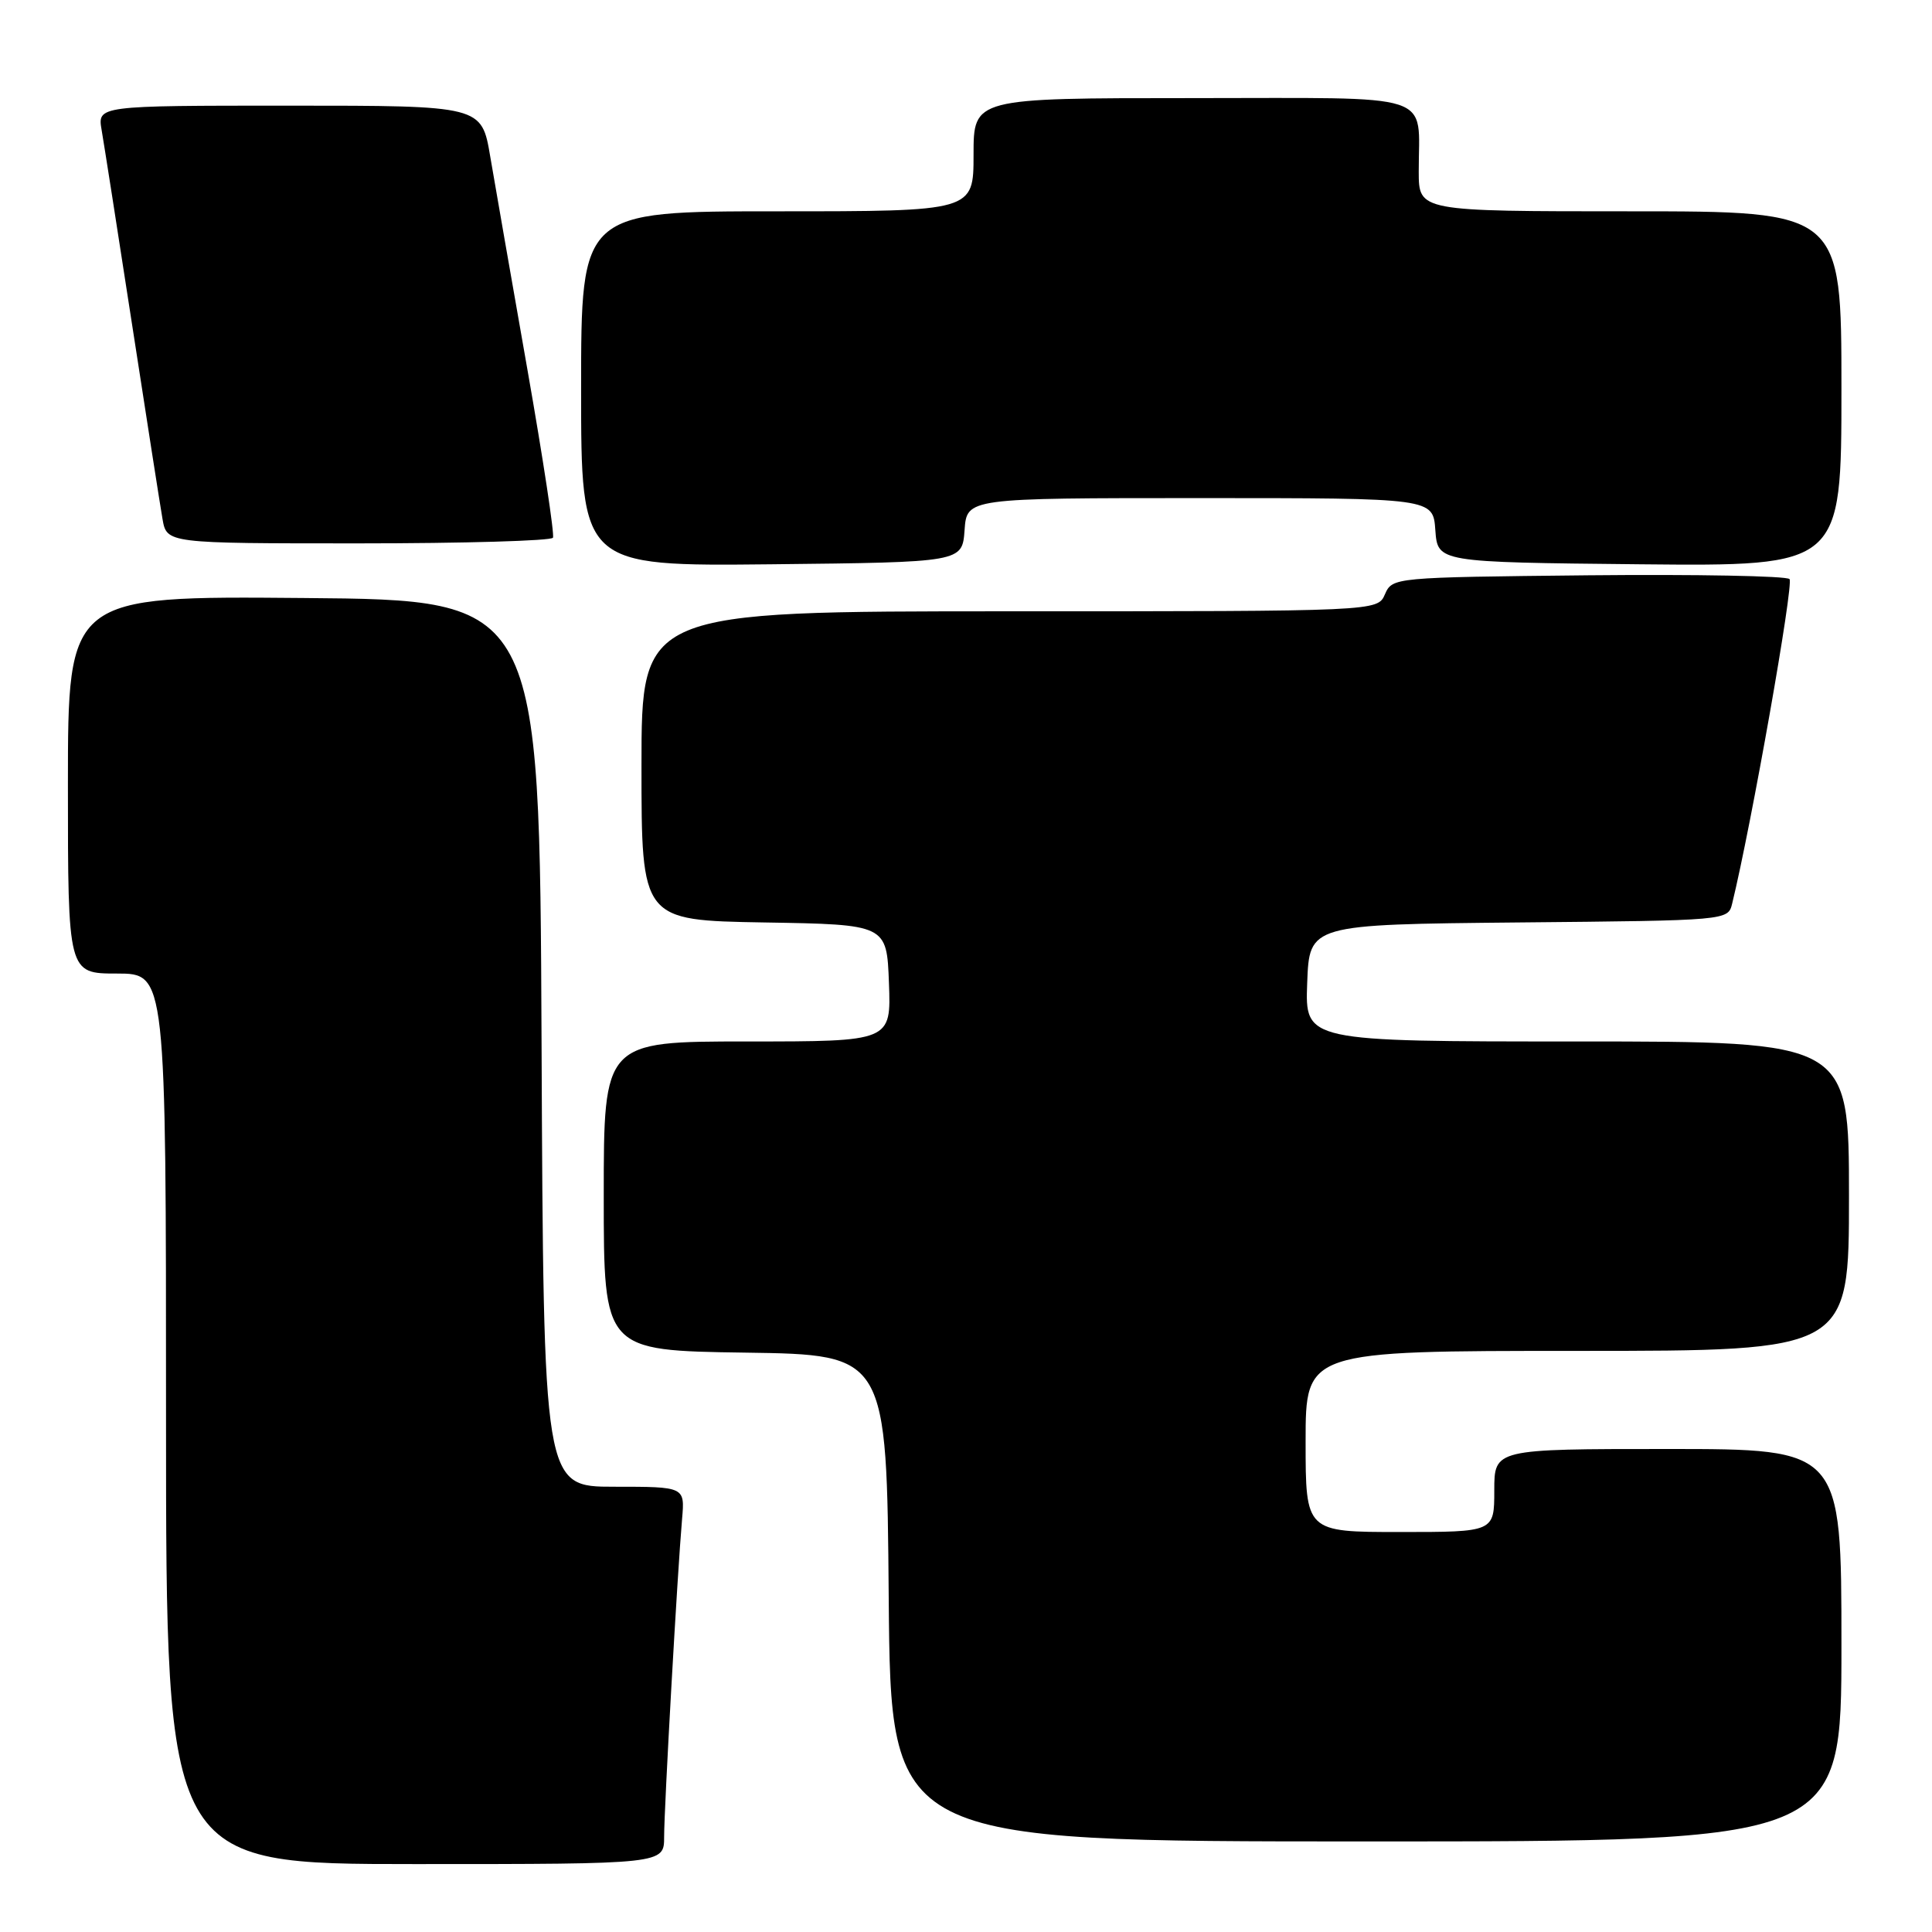 <?xml version="1.0" encoding="UTF-8" standalone="no"?>
<!DOCTYPE svg PUBLIC "-//W3C//DTD SVG 1.1//EN" "http://www.w3.org/Graphics/SVG/1.1/DTD/svg11.dtd" >
<svg xmlns="http://www.w3.org/2000/svg" xmlns:xlink="http://www.w3.org/1999/xlink" version="1.1" viewBox="0 0 256 256">
 <g >
 <path fill="currentColor"
d=" M 88.00 243.40 C 88.00 239.52 89.77 208.24 90.38 201.25 C 90.75 197.00 90.75 197.00 81.39 197.00 C 72.02 197.00 72.02 197.00 71.76 138.25 C 71.50 79.50 71.50 79.50 40.25 79.24 C 9.00 78.97 9.00 78.97 9.00 103.99 C 9.00 129.00 9.00 129.00 15.50 129.00 C 22.00 129.00 22.00 129.00 22.00 188.00 C 22.00 247.00 22.00 247.00 55.00 247.00 C 88.00 247.00 88.00 247.00 88.00 243.40 Z  M 244.00 218.00 C 244.00 192.00 244.00 192.00 221.00 192.00 C 198.00 192.00 198.00 192.00 198.00 197.50 C 198.00 203.00 198.00 203.00 185.50 203.00 C 173.00 203.00 173.00 203.00 173.00 191.00 C 173.00 179.00 173.00 179.00 209.00 179.00 C 245.00 179.00 245.00 179.00 245.00 158.50 C 245.00 138.00 245.00 138.00 208.96 138.00 C 172.92 138.00 172.92 138.00 173.21 130.25 C 173.50 122.50 173.50 122.50 201.23 122.23 C 228.97 121.97 228.97 121.97 229.52 119.73 C 232.05 109.41 237.72 77.34 237.12 76.73 C 236.71 76.31 224.70 76.09 210.43 76.23 C 184.62 76.50 184.50 76.51 183.51 78.75 C 182.53 81.00 182.53 81.00 133.76 81.00 C 85.00 81.00 85.00 81.00 85.00 101.48 C 85.00 121.95 85.00 121.95 101.25 122.23 C 117.50 122.50 117.50 122.50 117.79 130.25 C 118.08 138.00 118.08 138.00 99.04 138.00 C 80.00 138.00 80.00 138.00 80.00 158.48 C 80.00 178.96 80.00 178.96 98.75 179.23 C 117.50 179.50 117.50 179.50 117.76 211.75 C 118.03 244.00 118.03 244.00 181.01 244.00 C 244.00 244.00 244.00 244.00 244.00 218.00 Z  M 127.81 70.25 C 128.11 66.00 128.11 66.00 159.00 66.00 C 189.89 66.00 189.89 66.00 190.19 70.25 C 190.50 74.50 190.50 74.50 217.25 74.77 C 244.00 75.03 244.00 75.03 244.00 51.52 C 244.00 28.00 244.00 28.00 216.00 28.00 C 188.00 28.00 188.00 28.00 187.99 22.75 C 187.96 12.06 190.85 13.00 157.88 13.00 C 129.00 13.00 129.00 13.00 129.00 20.50 C 129.00 28.00 129.00 28.00 103.00 28.00 C 77.00 28.00 77.00 28.00 77.00 51.52 C 77.00 75.03 77.00 75.03 102.25 74.77 C 127.50 74.50 127.50 74.50 127.81 70.25 Z  M 73.27 71.25 C 73.49 70.84 71.97 60.83 69.89 49.00 C 67.81 37.17 65.59 24.46 64.96 20.75 C 63.82 14.00 63.82 14.00 38.36 14.00 C 12.91 14.00 12.91 14.00 13.47 17.25 C 13.78 19.04 15.59 30.62 17.50 43.00 C 19.41 55.38 21.22 66.96 21.53 68.75 C 22.09 72.00 22.09 72.00 47.49 72.00 C 61.45 72.00 73.06 71.66 73.27 71.25 Z "/>
</g>
</svg>